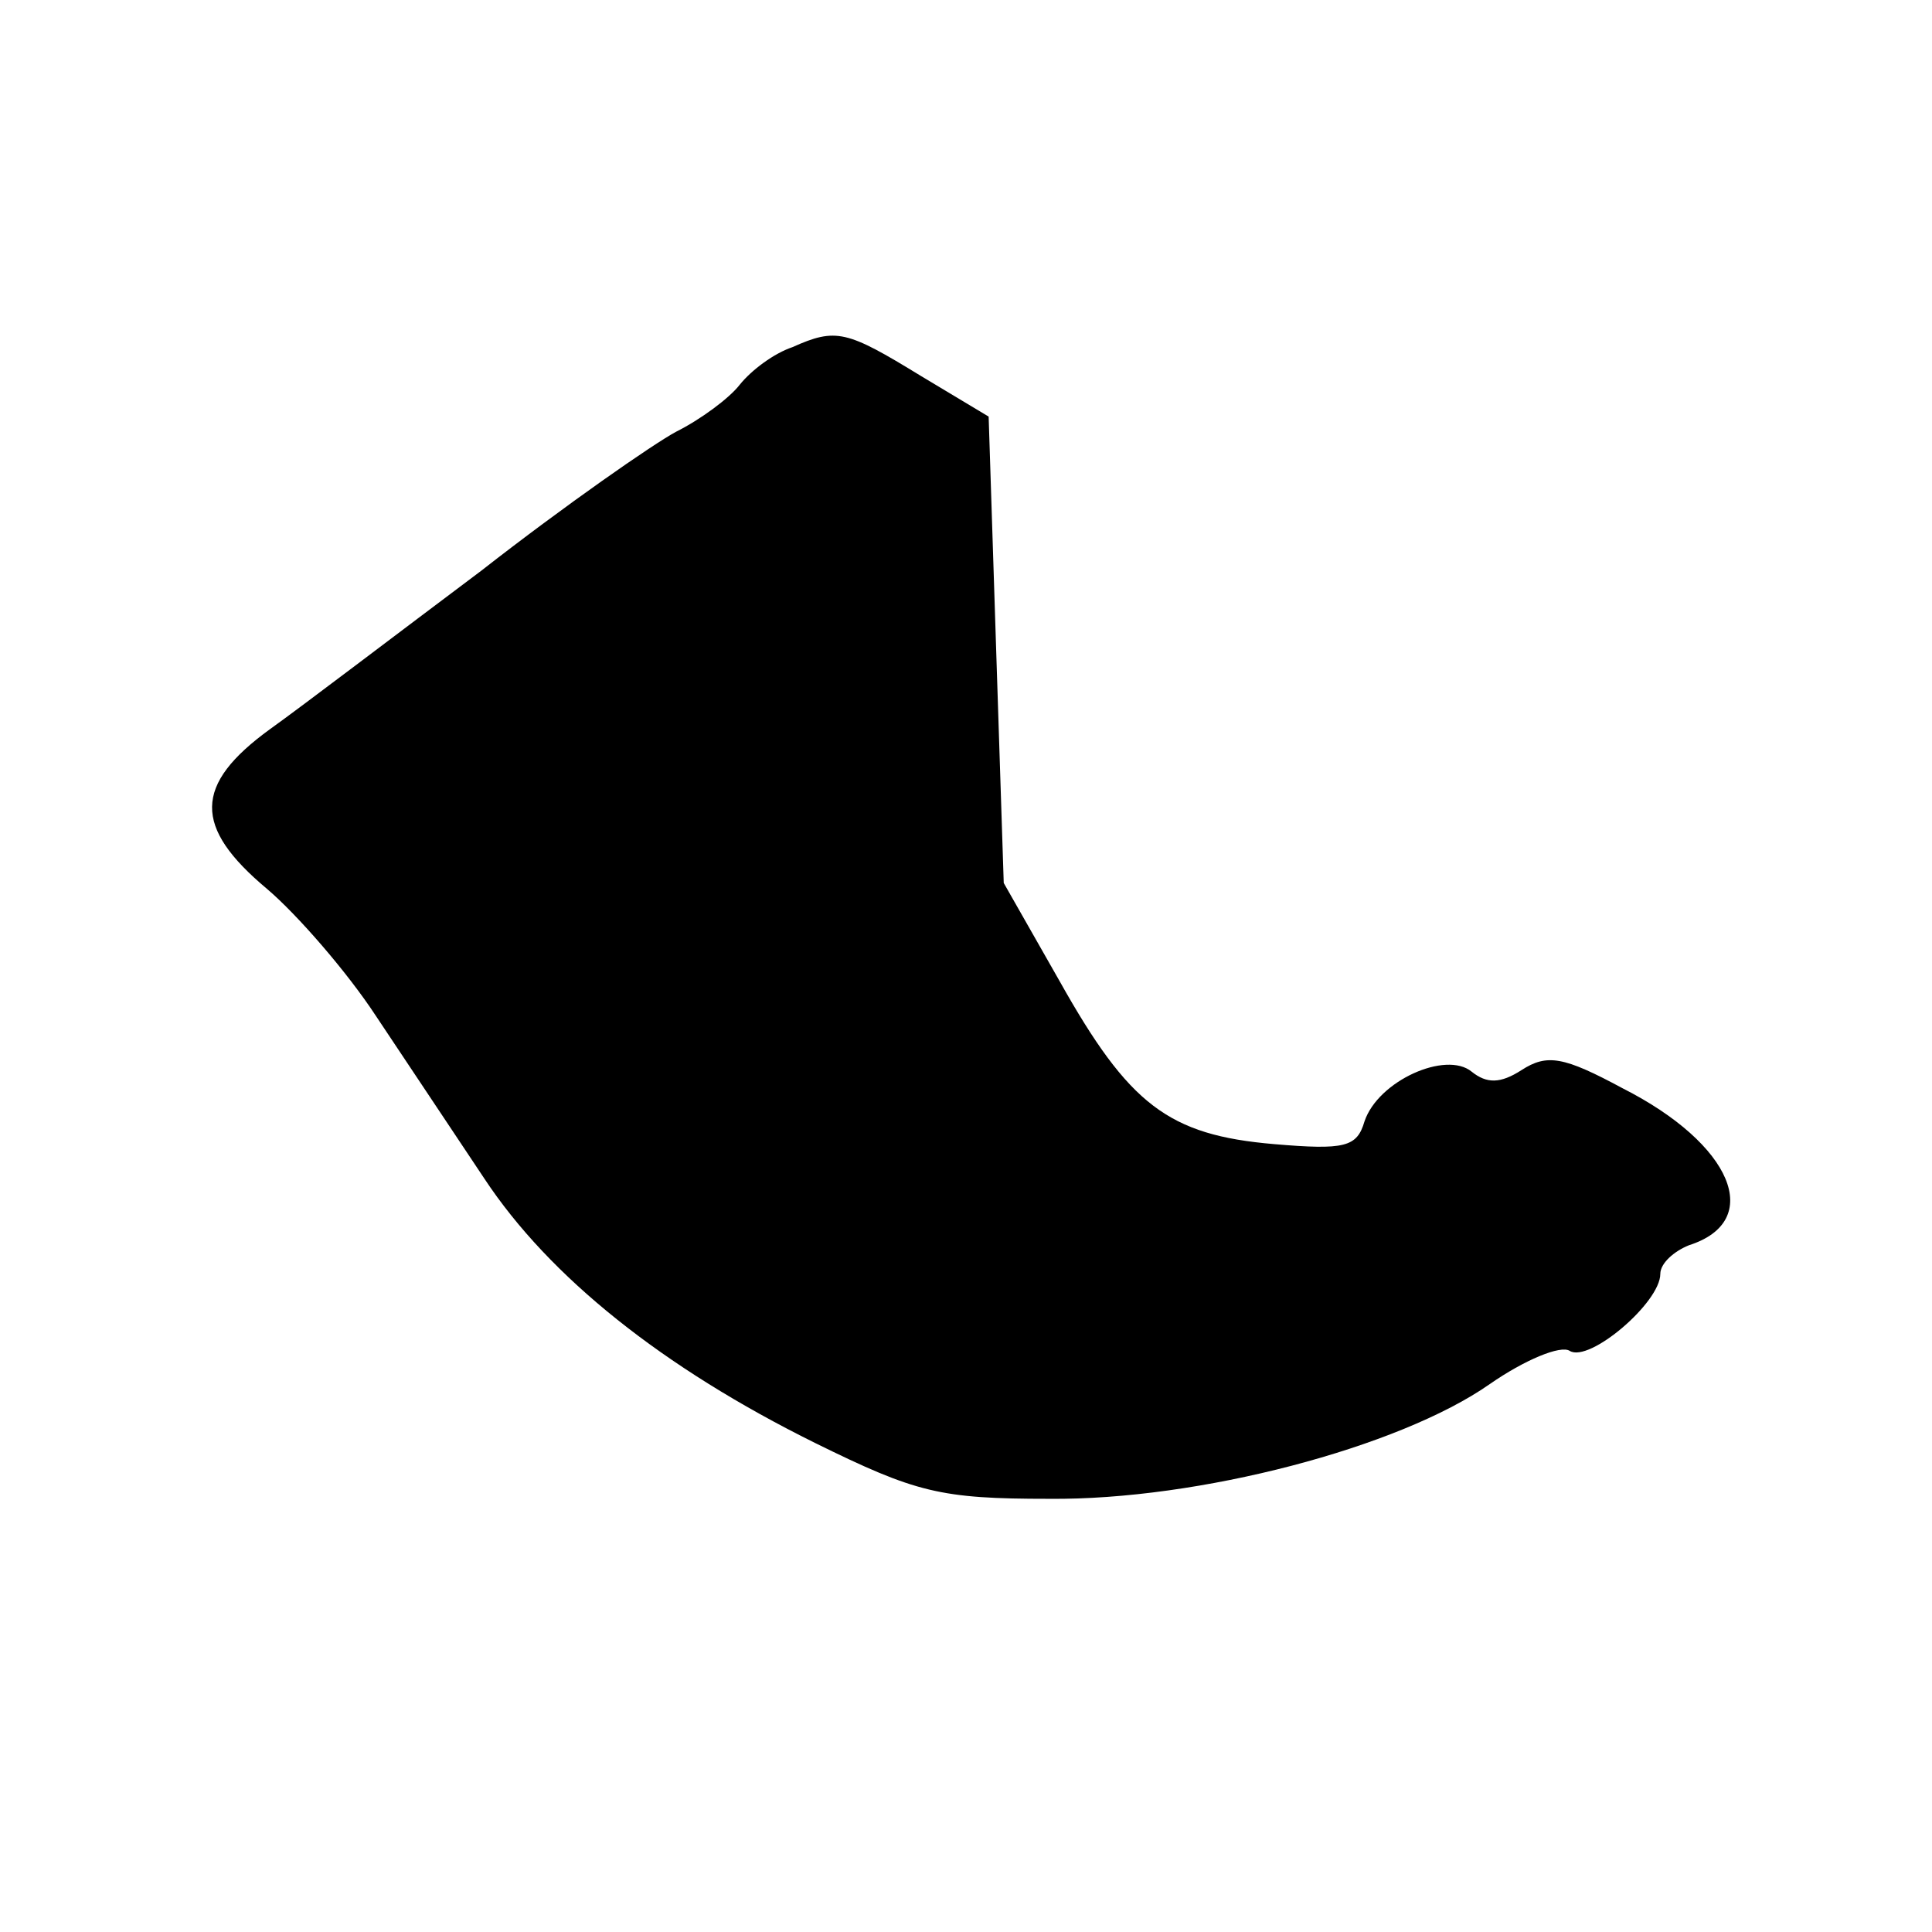 <?xml version="1.0" standalone="no"?>
<!DOCTYPE svg PUBLIC "-//W3C//DTD SVG 20010904//EN"
 "http://www.w3.org/TR/2001/REC-SVG-20010904/DTD/svg10.dtd">
<svg version="1.0" xmlns="http://www.w3.org/2000/svg"
 width="128pt" height="128pt" viewBox="0 0 128 128"
 preserveAspectRatio="xMidYMid meet">
<g transform="translate(0,128) scale(0.1,-0.1)"
fill="#000000" stroke="none">
<path d="M525 1050 c-12 -4 -27 -15 -35 -25 -7 -9 -26 -23 -42 -31 -15 -8 -74
-49 -129 -92 -56 -42 -119 -90 -140 -105 -51 -37 -51 -65 -2 -106 20 -17 53
-55 72 -84 20 -30 52 -78 72 -108 43 -65 118 -125 219 -175 67 -33 83 -37 155
-37 99 -1 232 34 292 76 23 16 47 26 53 22 13 -8 60 32 60 51 0 7 9 15 19 19
50 16 29 67 -44 104 -39 21 -50 23 -67 12 -14 -9 -23 -9 -33 -1 -17 14 -62 -6
-71 -33 -5 -17 -13 -19 -60 -15 -70 6 -96 26 -142 108 l-37 65 -5 154 -5 155
-45 27 c-49 30 -56 32 -85 19z"/>
</g>
</svg>
